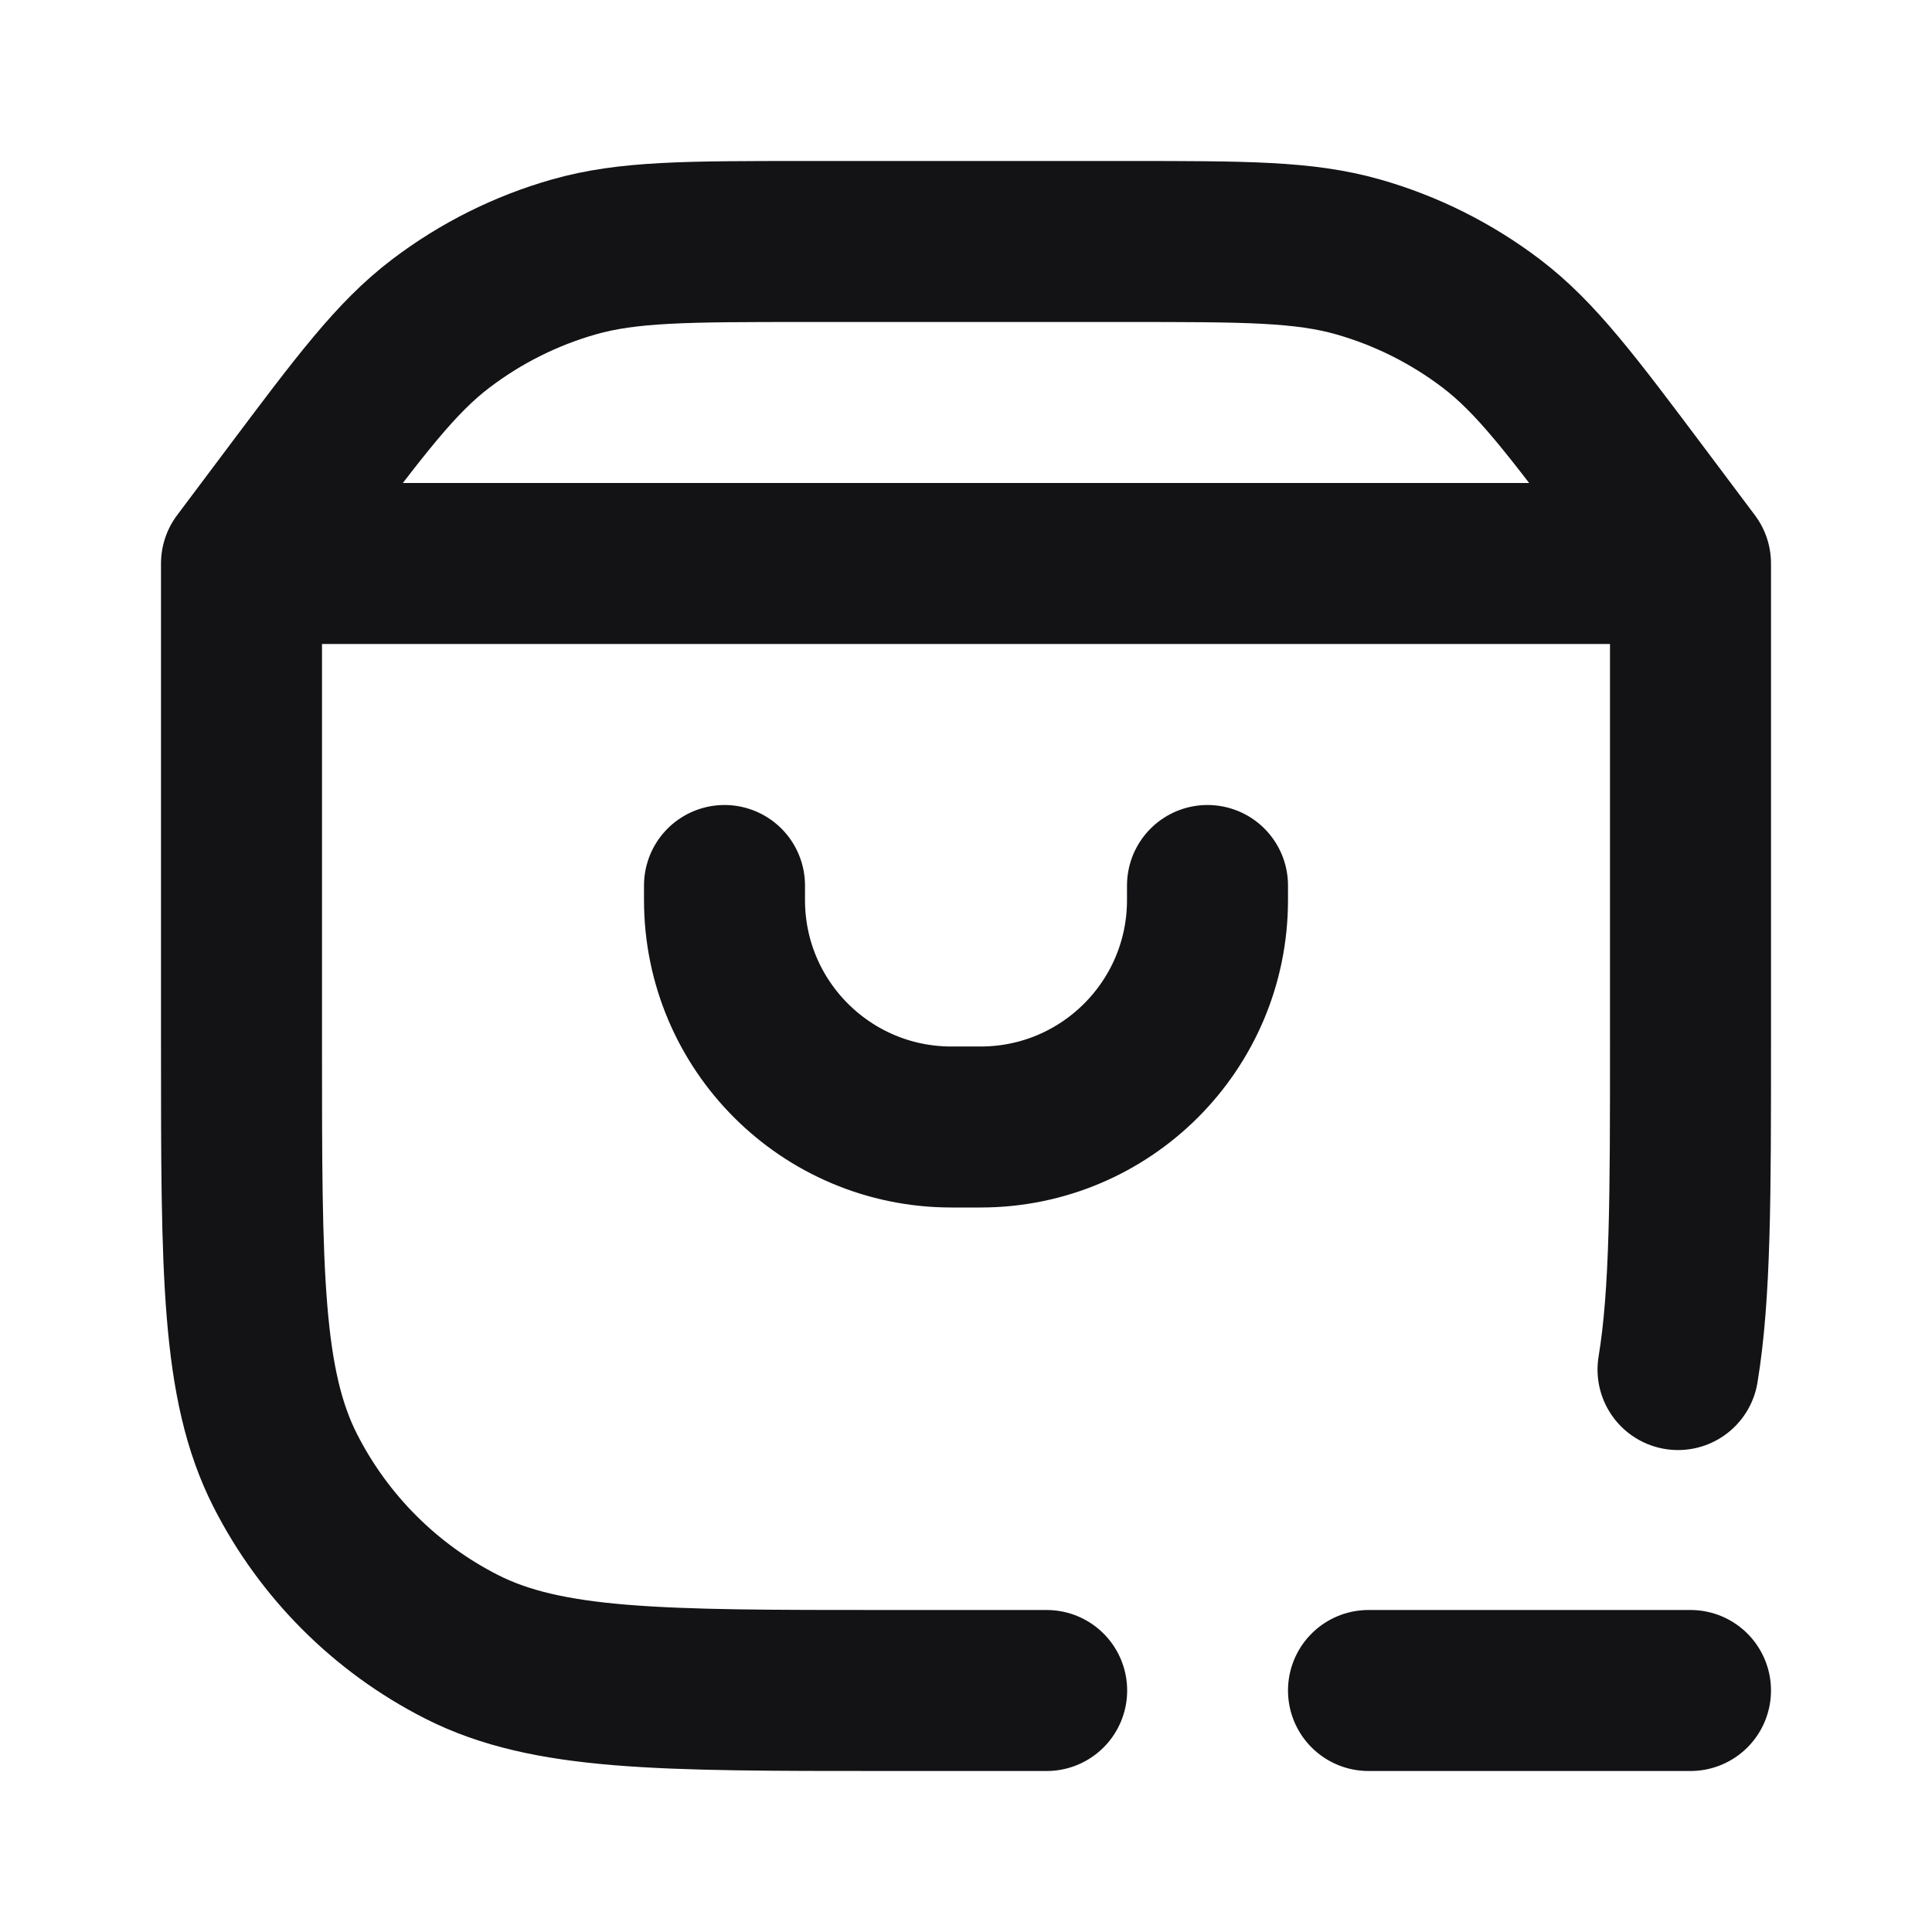 <svg width="24" height="24" viewBox="0 0 24 24" fill="none" xmlns="http://www.w3.org/2000/svg">
<path d="M3 7V13C3 15.8 3 17.2 3.545 18.27C4.024 19.211 4.789 19.976 5.73 20.455C6.8 21 8.2 21 11 21H13H13.002M3 7H21M3 7L3.6 6.2C4.48 5.027 4.92 4.44 5.478 4.017C5.972 3.642 6.531 3.362 7.127 3.192C7.8 3 8.533 3 10 3L14 3C15.467 3 16.2 3 16.873 3.192C17.469 3.362 18.029 3.642 18.523 4.017C19.08 4.44 19.52 5.027 20.4 6.2L21 7M21 7V13C21 14.842 21 16.079 20.845 17.013M17 21H21M15 11V11.181C15 12.738 13.738 14 12.181 14H11.819C10.262 14 9 12.738 9 11.181V11" stroke="#131316" stroke-width="2" stroke-linecap="round" stroke-linejoin="round"/>
</svg>
